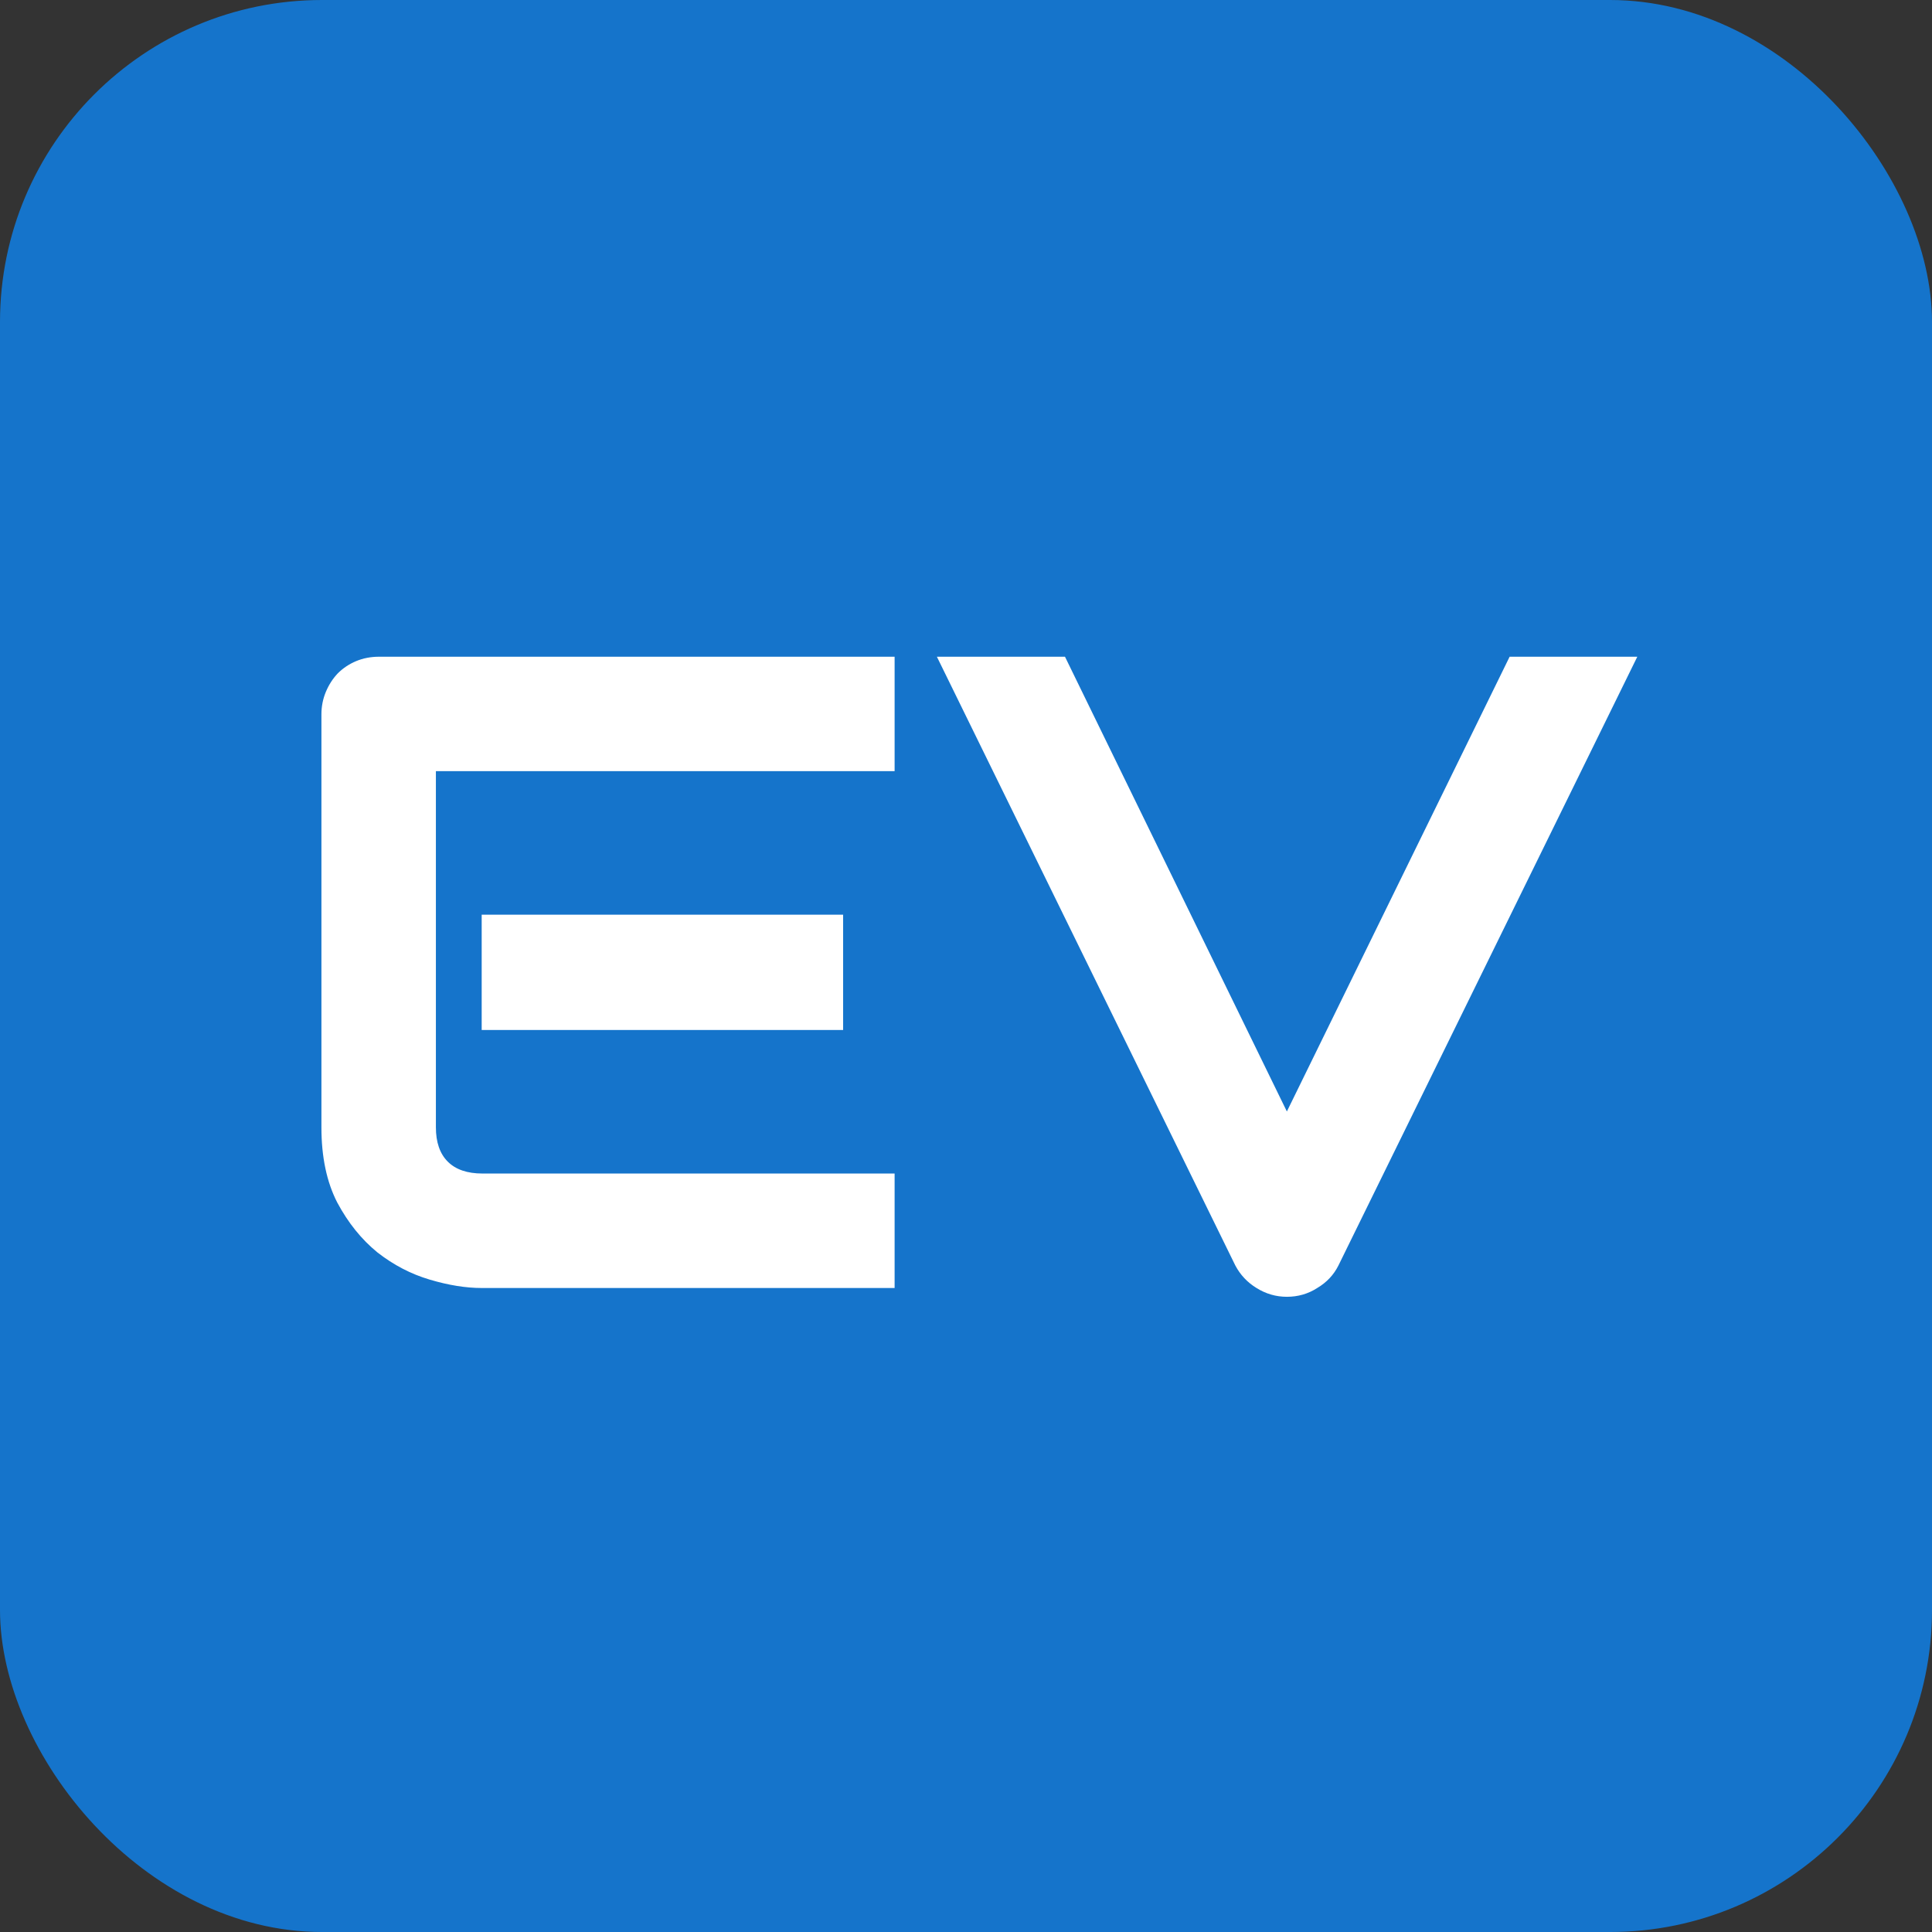 <svg width="60" height="60" viewBox="0 0 60 60" fill="none" xmlns="http://www.w3.org/2000/svg">
<rect x="0" y="0" width="60" height="60" fill="#333333" stroke="none"/>
<rect width="60" height="60" rx="10" fill="#1574CB"/>
<path d="M26.184 31.988H14.959V28.406H26.184V31.988ZM27.783 40H14.959C14.467 40 13.929 39.913 13.346 39.74C12.762 39.567 12.22 39.285 11.719 38.893C11.227 38.492 10.812 37.977 10.475 37.348C10.146 36.71 9.982 35.93 9.982 35.01V22.186C9.982 21.939 10.028 21.707 10.119 21.488C10.21 21.27 10.333 21.078 10.488 20.914C10.652 20.75 10.844 20.622 11.062 20.531C11.281 20.44 11.518 20.395 11.773 20.395H27.783V23.949H13.537V35.01C13.537 35.475 13.66 35.83 13.906 36.076C14.152 36.322 14.512 36.445 14.986 36.445H27.783V40ZM50.848 20.395L41.565 39.303C41.419 39.594 41.2 39.827 40.908 40C40.626 40.182 40.311 40.273 39.965 40.273C39.628 40.273 39.313 40.182 39.022 40C38.739 39.827 38.52 39.594 38.365 39.303L29.096 20.395H33.074L39.965 34.518L46.883 20.395H50.848Z" fill="white"/>
</svg>
